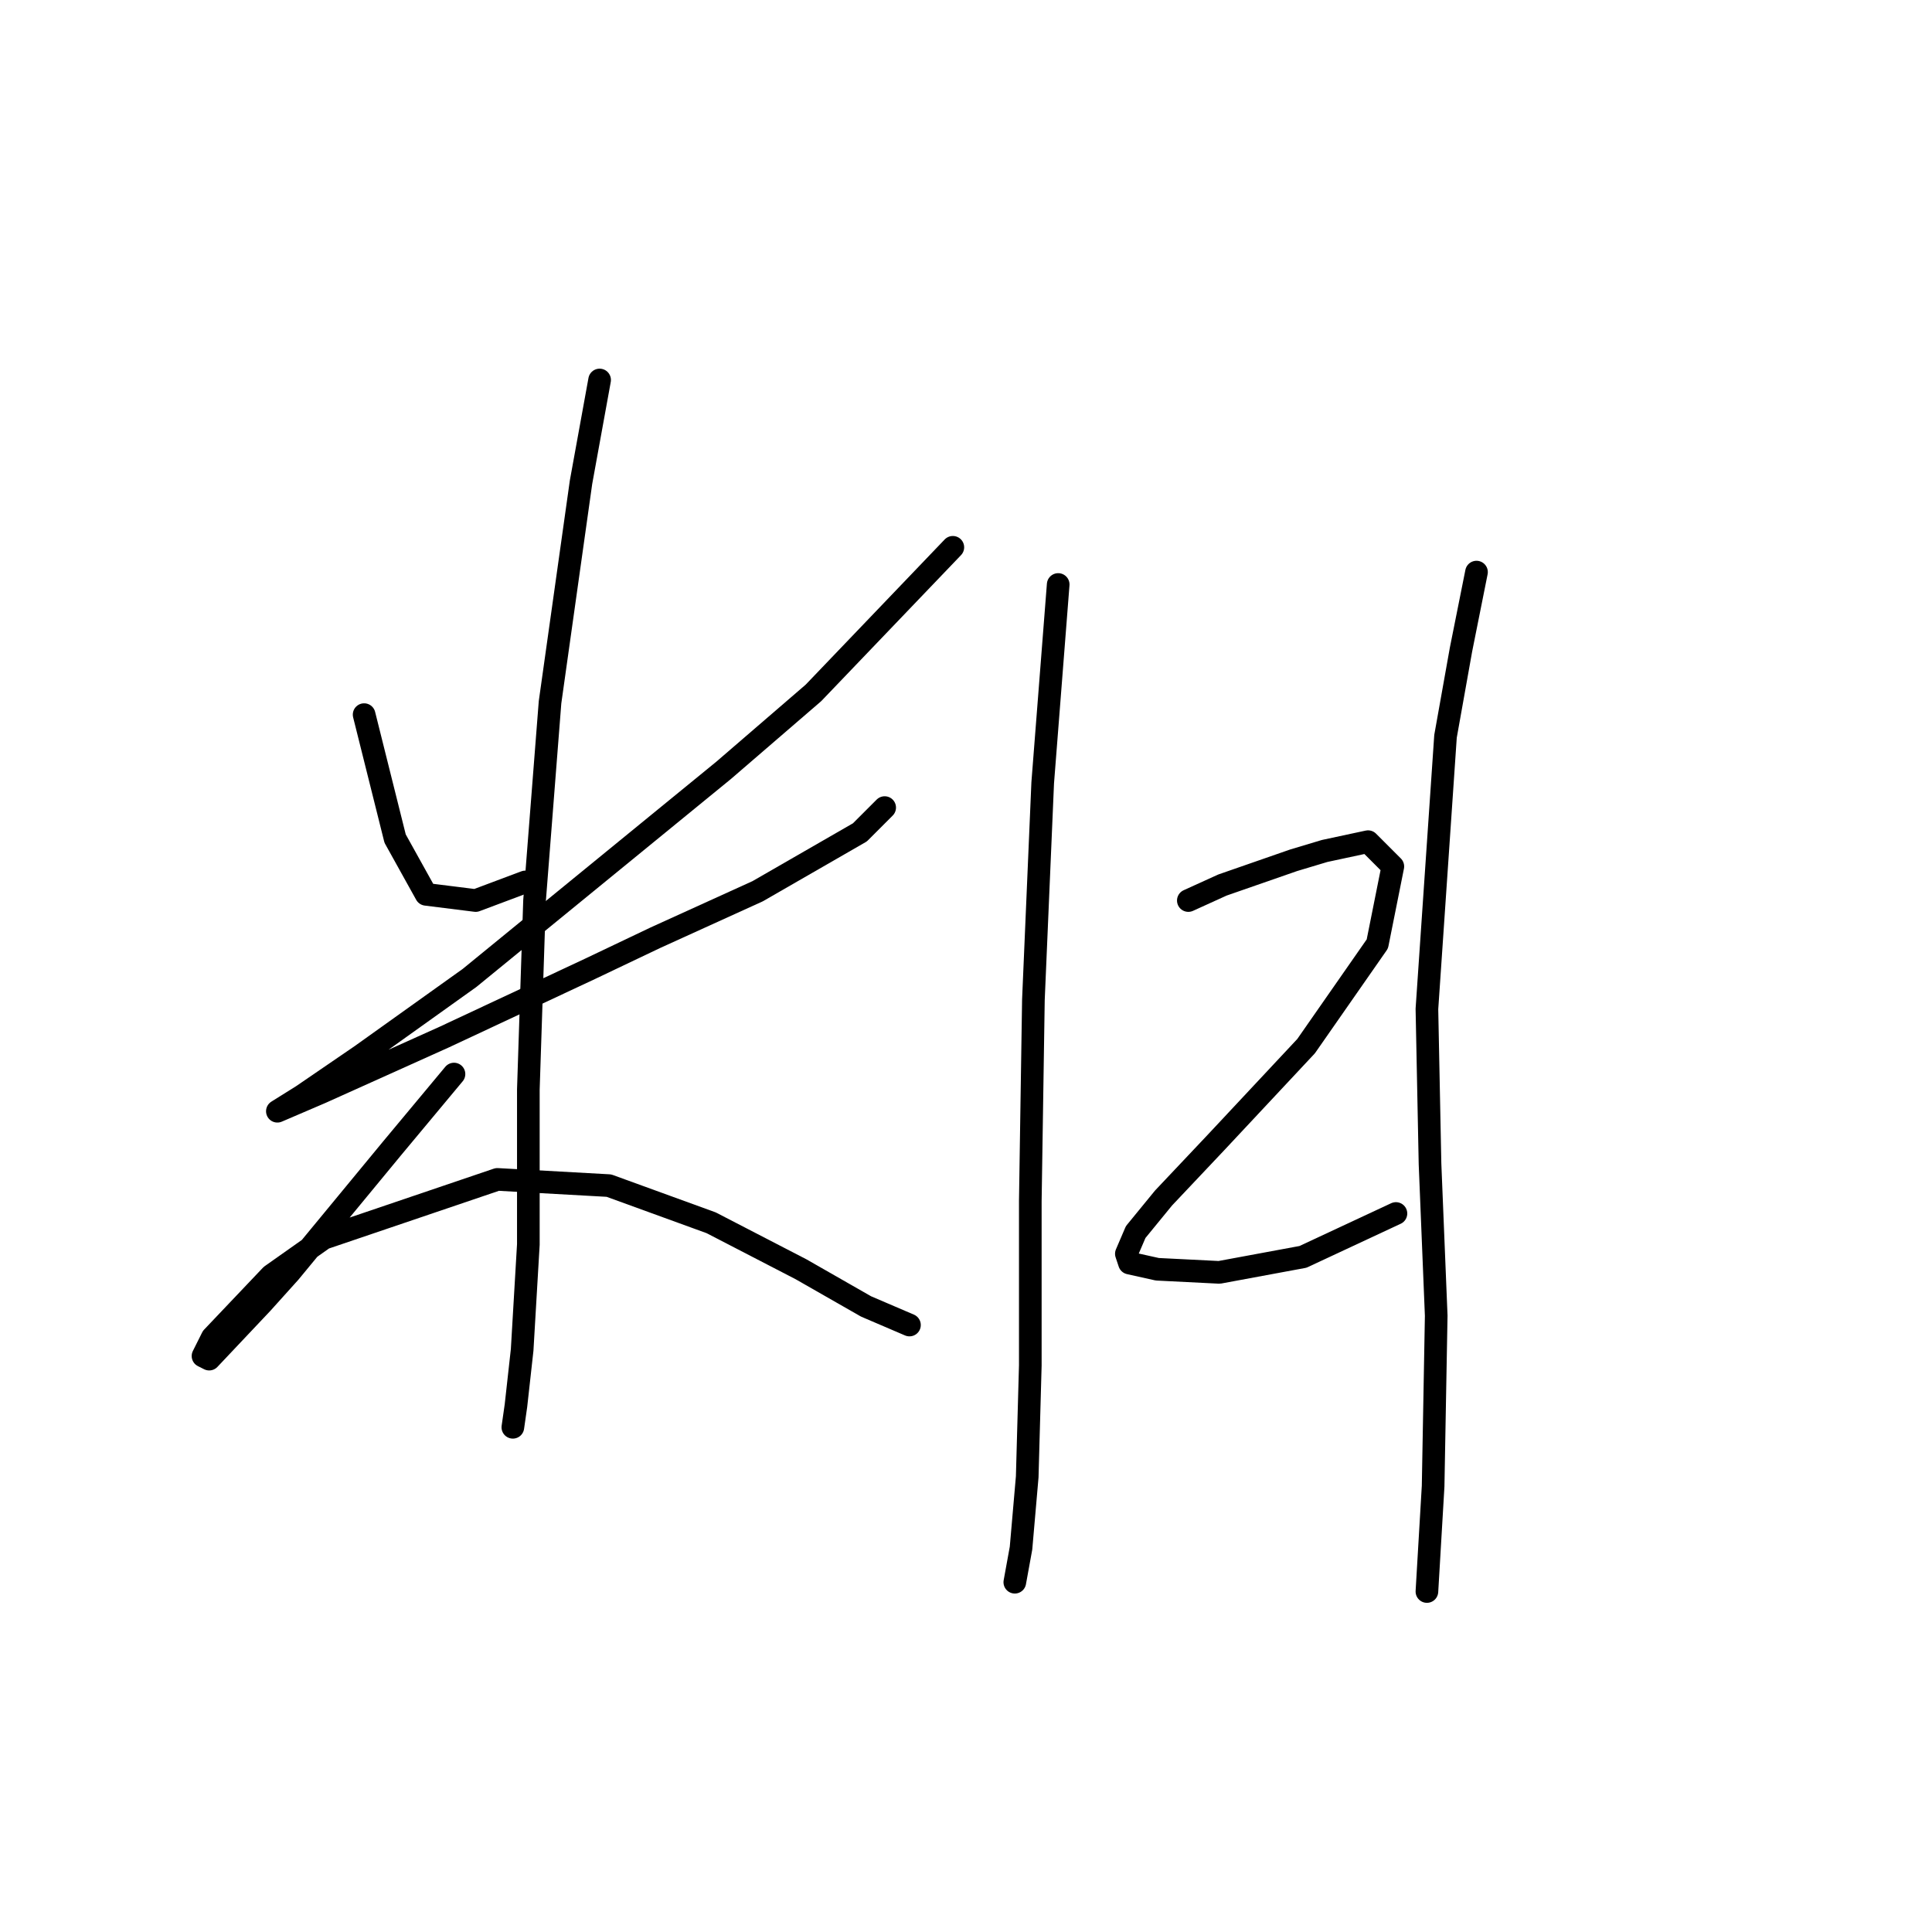 <?xml version="1.0" standalone="no"?>
    <svg width="256" height="256" xmlns="http://www.w3.org/2000/svg" version="1.1">
    <polyline stroke="black" stroke-width="3" stroke-linecap="round" fill="transparent" stroke-linejoin="round" points="48.249 94.692 51.123 106.188 52.354 111.115 56.46 118.505 63.029 119.326 69.598 116.863 69.598 116.863 " />
        <polyline stroke="black" stroke-width="3" stroke-linecap="round" fill="transparent" stroke-linejoin="round" points="126.257 72.521 107.781 91.818 95.875 102.082 62.208 129.59 47.838 139.855 40.037 145.192 36.753 147.245 36.753 147.245 42.501 144.781 58.923 137.391 78.22 128.359 86.842 124.253 100.391 118.094 113.94 110.294 117.224 107.009 117.224 107.009 " />
        <polyline stroke="black" stroke-width="3" stroke-linecap="round" fill="transparent" stroke-linejoin="round" points="79.452 50.35 76.988 63.899 72.883 93.05 70.83 119.326 70.009 144.371 70.009 164.899 69.188 178.859 68.367 186.249 67.956 189.123 67.956 189.123 " />
        <polyline stroke="black" stroke-width="3" stroke-linecap="round" fill="transparent" stroke-linejoin="round" points="60.155 142.318 51.944 152.172 38.395 168.595 34.7 172.7 27.72 180.091 26.899 179.68 28.131 177.217 35.931 169.005 42.911 164.078 65.903 156.277 80.684 157.099 94.233 162.025 106.139 168.184 114.761 173.111 120.509 175.574 120.509 175.574 " />
        <polyline stroke="black" stroke-width="3" stroke-linecap="round" fill="transparent" stroke-linejoin="round" points="140.216 77.448 138.164 103.724 136.932 132.464 136.521 159.151 136.521 180.912 136.111 195.692 135.29 205.135 134.468 209.652 134.468 209.652 " />
        <polyline stroke="black" stroke-width="3" stroke-linecap="round" fill="transparent" stroke-linejoin="round" points="157.46 119.326 161.977 117.273 171.42 113.989 175.526 112.757 181.274 111.525 184.558 114.81 182.505 125.074 173.062 138.623 161.156 151.351 154.176 158.741 150.481 163.257 149.249 166.131 149.66 167.363 153.355 168.184 161.566 168.595 172.652 166.542 184.969 160.794 184.969 160.794 " />
        <polyline stroke="black" stroke-width="3" stroke-linecap="round" fill="transparent" stroke-linejoin="round" points="195.644 75.806 193.591 86.07 191.538 97.566 189.074 133.696 189.485 154.225 190.306 174.343 189.896 196.924 189.074 210.883 189.074 210.883 " />
        </svg>